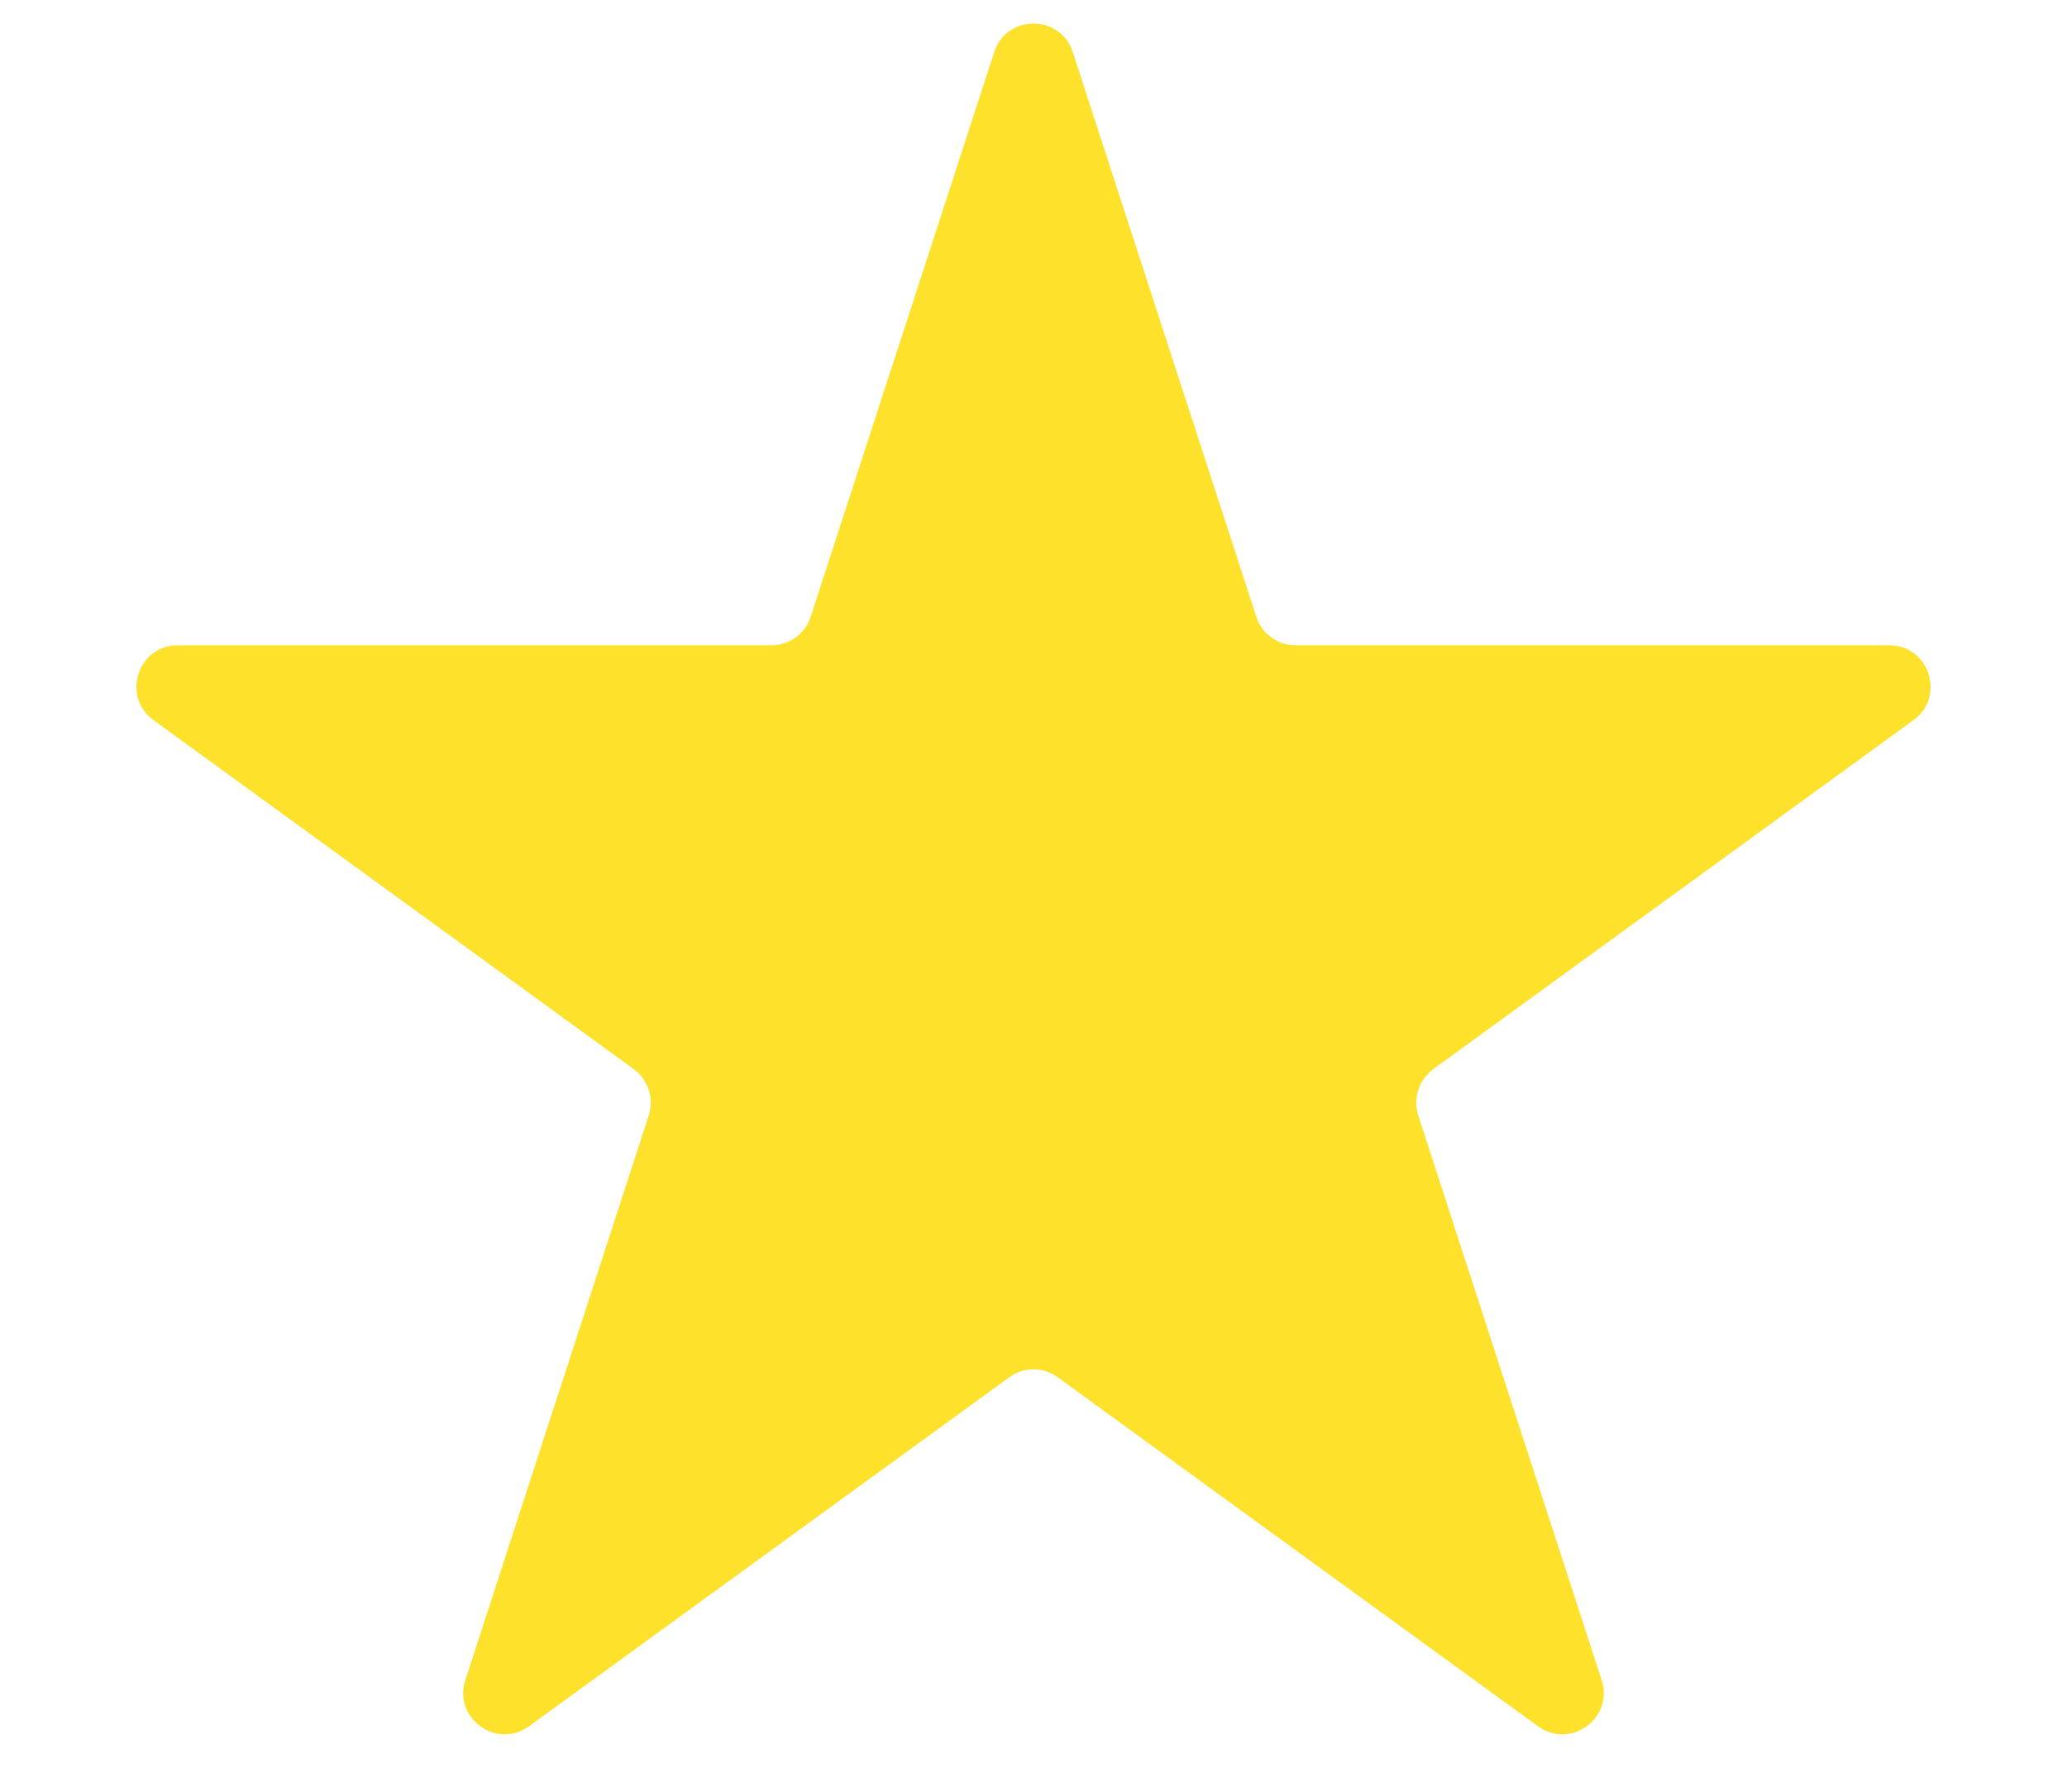 <svg width="15" height="13" viewBox="0 0 15 13" fill="none" xmlns="http://www.w3.org/2000/svg">
<path d="M7.215 0.378C7.304 0.102 7.696 0.102 7.785 0.378L9.117 4.475C9.157 4.599 9.272 4.682 9.402 4.682H13.71C14 4.682 14.121 5.054 13.886 5.225L10.401 7.757C10.296 7.834 10.252 7.969 10.292 8.093L11.623 12.19C11.713 12.466 11.396 12.696 11.161 12.525L7.676 9.993C7.571 9.916 7.429 9.916 7.324 9.993L3.839 12.525C3.603 12.696 3.287 12.466 3.377 12.19L4.708 8.093C4.748 7.969 4.704 7.834 4.599 7.757L1.114 5.225C0.879 5.054 1 4.682 1.29 4.682H5.598C5.728 4.682 5.843 4.599 5.883 4.475L7.215 0.378Z" fill="#FEE12B"/>
</svg>
